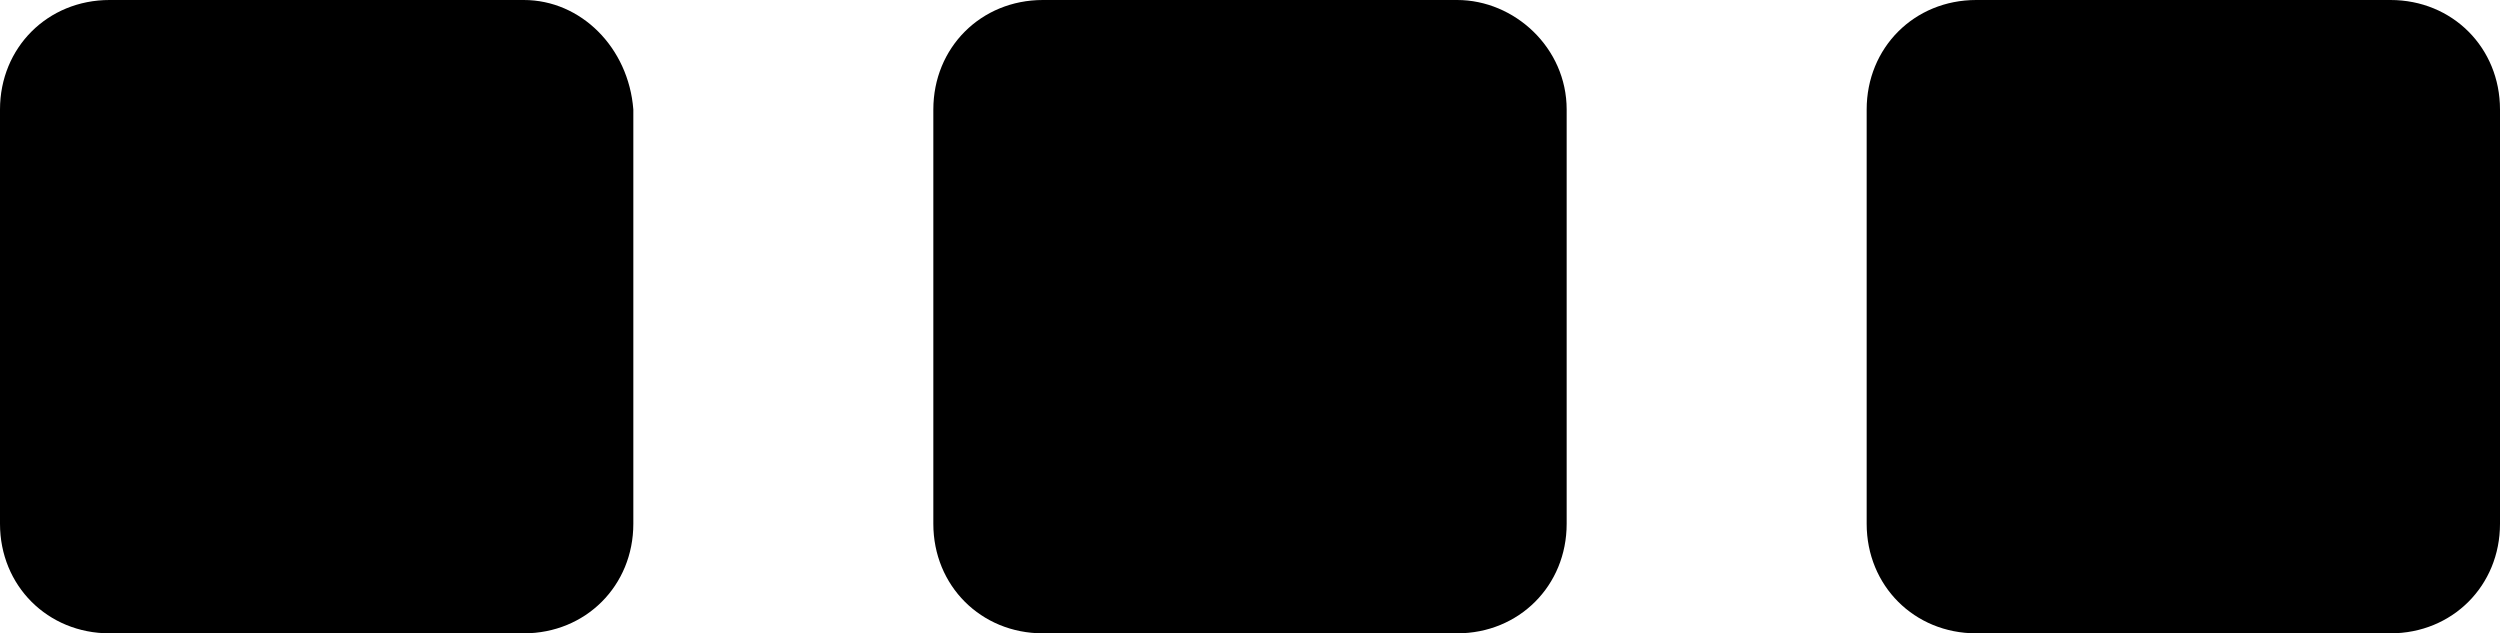 <?xml version="1.0" encoding="utf-8"?>
<!-- Generator: Adobe Illustrator 18.1.1, SVG Export Plug-In . SVG Version: 6.00 Build 0)  -->
<svg version="1.1" id="Layer_1" xmlns="http://www.w3.org/2000/svg" xmlns:xlink="http://www.w3.org/1999/xlink" x="0px" y="0px"
	 viewBox="0 0 52.5 13.3" enable-background="new 0 0 52.5 13.3" xml:space="preserve">
<g>
	<path d="M11,0H2.3C1,0,0,1,0,2.3V11c0,1.3,1,2.3,2.3,2.3H11c1.3,0,2.3-1,2.3-2.3V2.3C13.2,1,12.2,0,11,0z"/>
	<path d="M30.6,0h-8.7c-1.3,0-2.3,1-2.3,2.3V11c0,1.3,1,2.3,2.3,2.3h8.7c1.3,0,2.3-1,2.3-2.3V2.3C32.9,1,31.8,0,30.6,0z"/>
	<path d="M50.2,0h-8.7c-1.3,0-2.3,1-2.3,2.3V11c0,1.3,1,2.3,2.3,2.3h8.7c1.3,0,2.3-1,2.3-2.3V2.3C52.5,1,51.5,0,50.2,0z"/>
</g>
<g>
</g>
<g>
</g>
<g>
</g>
<g>
</g>
<g>
</g>
<g>
</g>
<g>
</g>
<g>
</g>
<g>
</g>
<g>
</g>
<g>
</g>
<g>
</g>
<g>
</g>
<g>
</g>
<g>
</g>
</svg>
